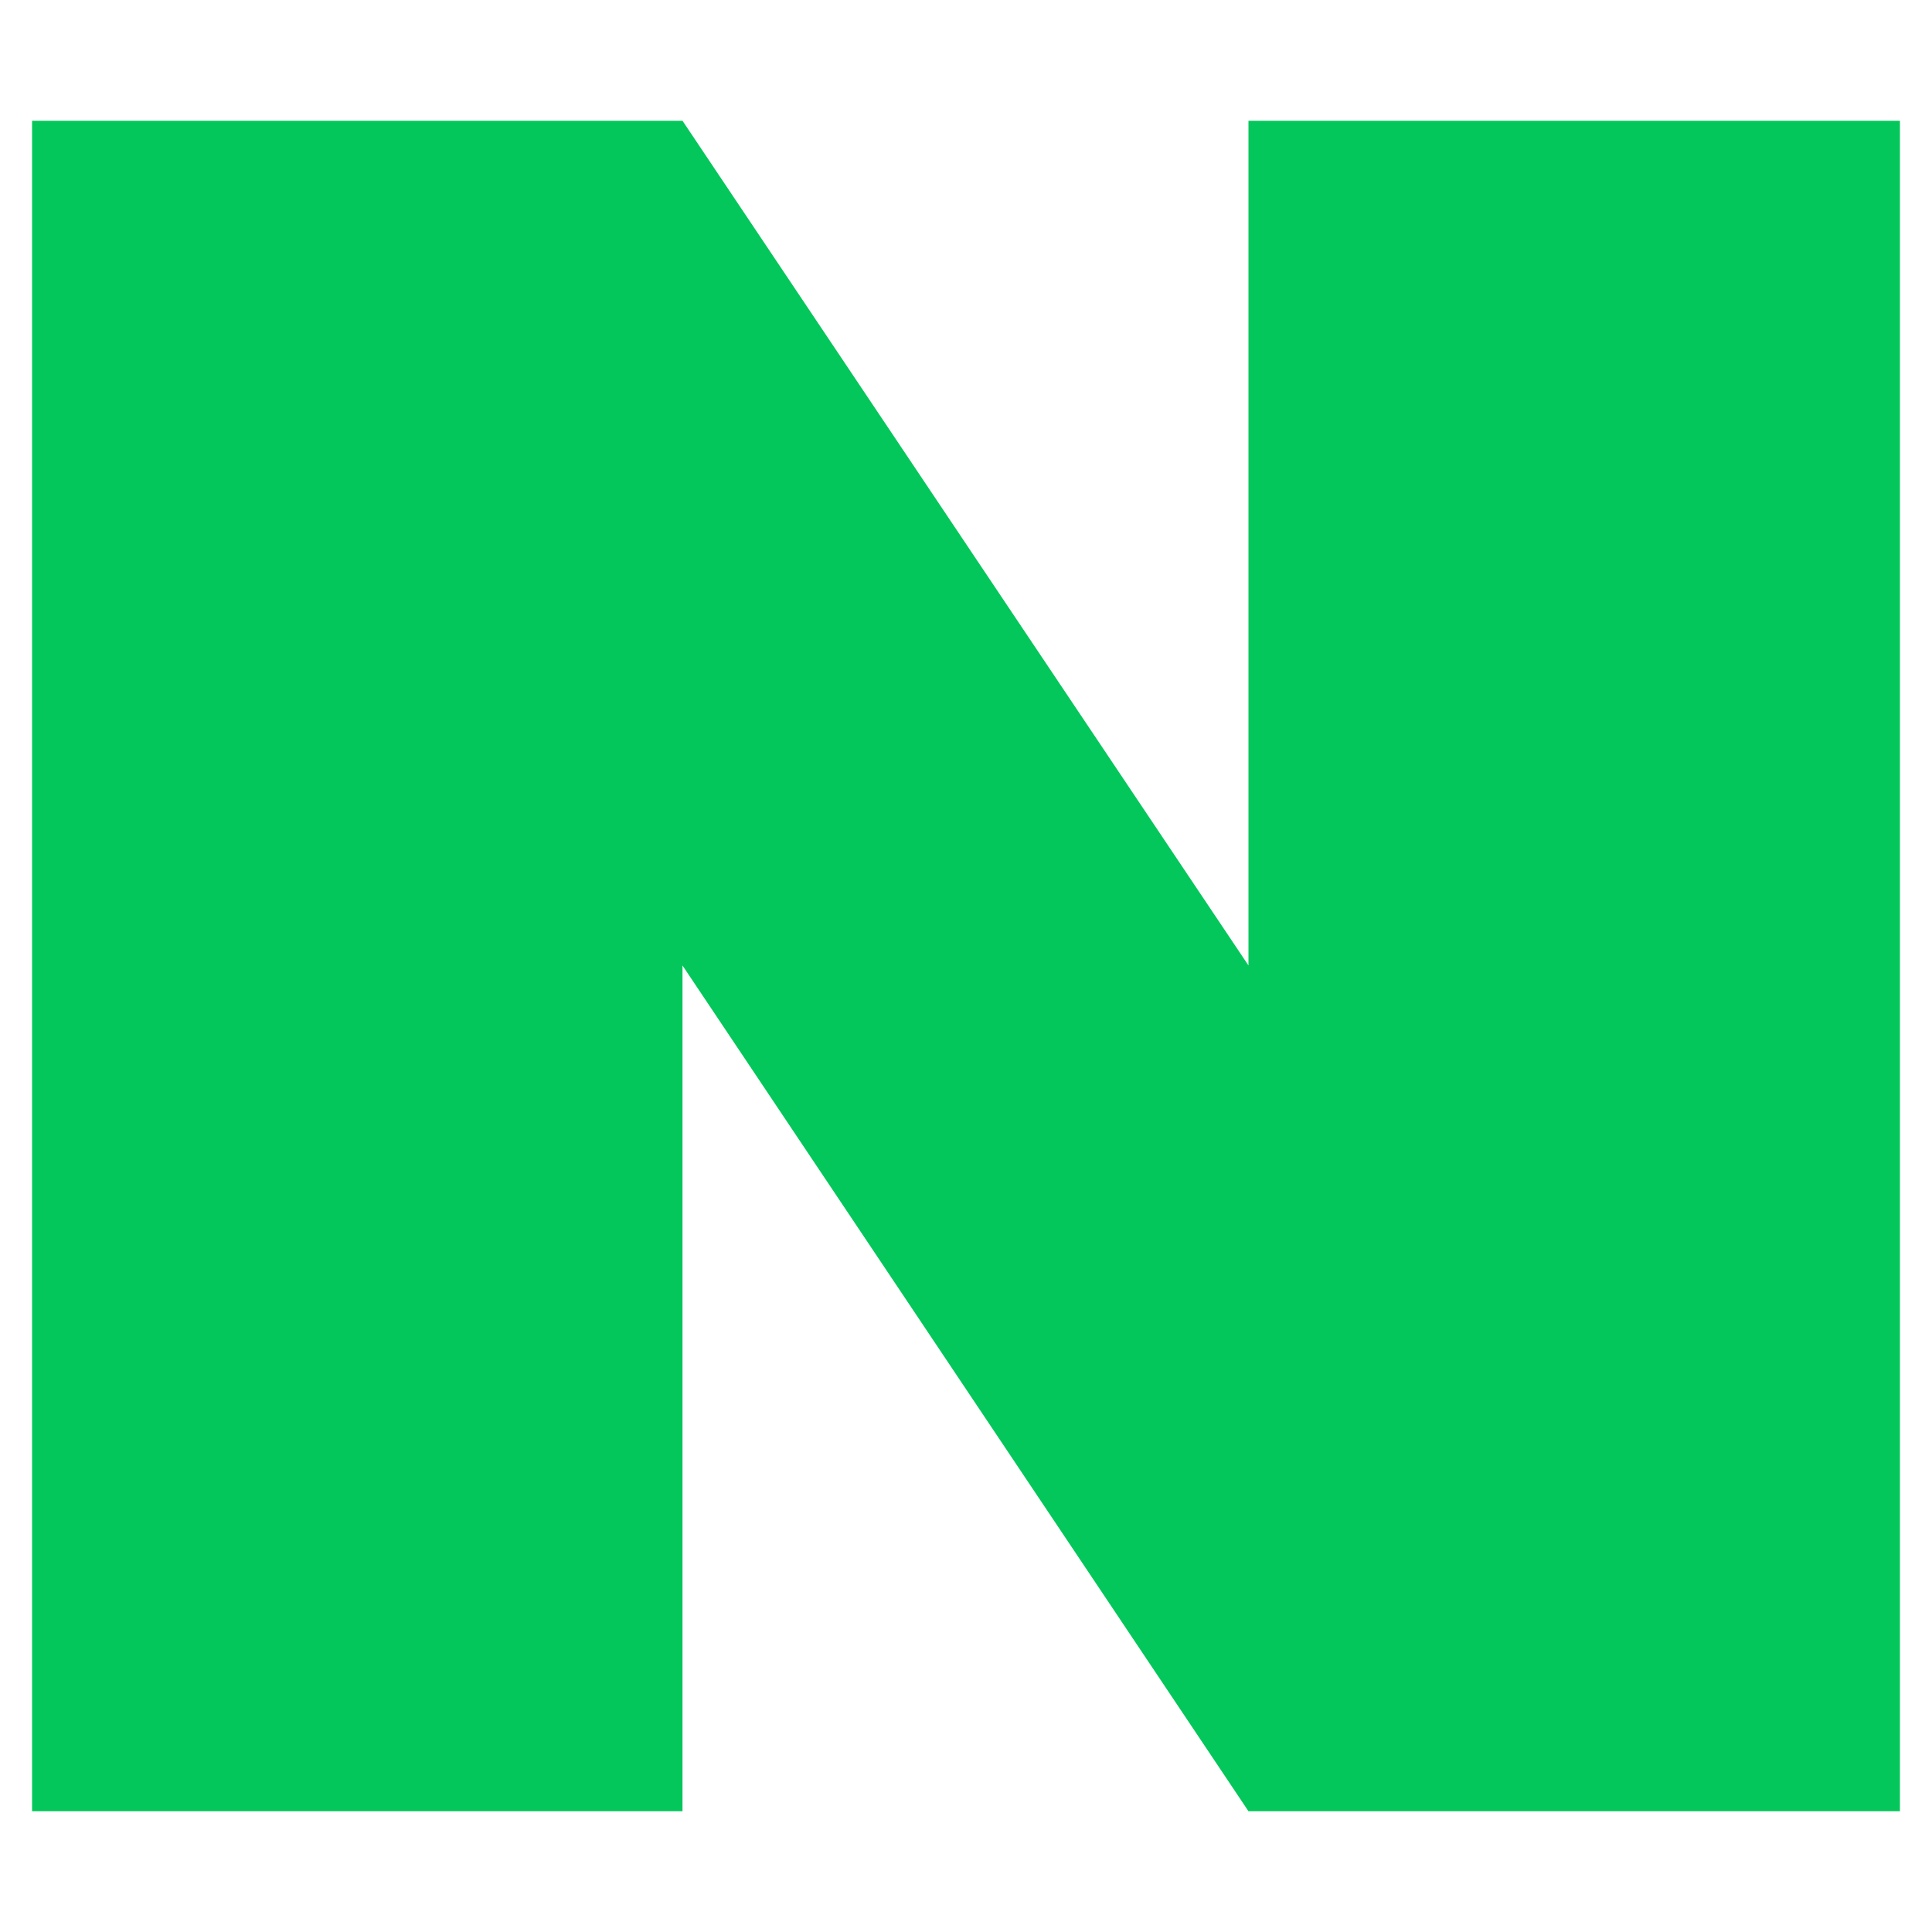 <svg version="1.1" xmlns="http://www.w3.org/2000/svg" xmlns:xlink="http://www.w3.org/1999/xlink" width="800px" height="800px" viewBox="0,0,256,256"><g fill="#03c75a" fill-rule="nonzero" stroke="none" stroke-width="1" stroke-linecap="butt" stroke-linejoin="miter" stroke-miterlimit="10" stroke-dasharray="" stroke-dashoffset="0" font-family="none" font-weight="none" font-size="none" text-anchor="none" style="mix-blend-mode: normal"><g transform="translate(-0.25,0) scale(0.5,0.5)"><path d="M9,32v448h172.366v-224.138l149.992,224.138h172.642v-448h-172.642v223.862l-149.992,-223.862z"></path></g></g></svg>